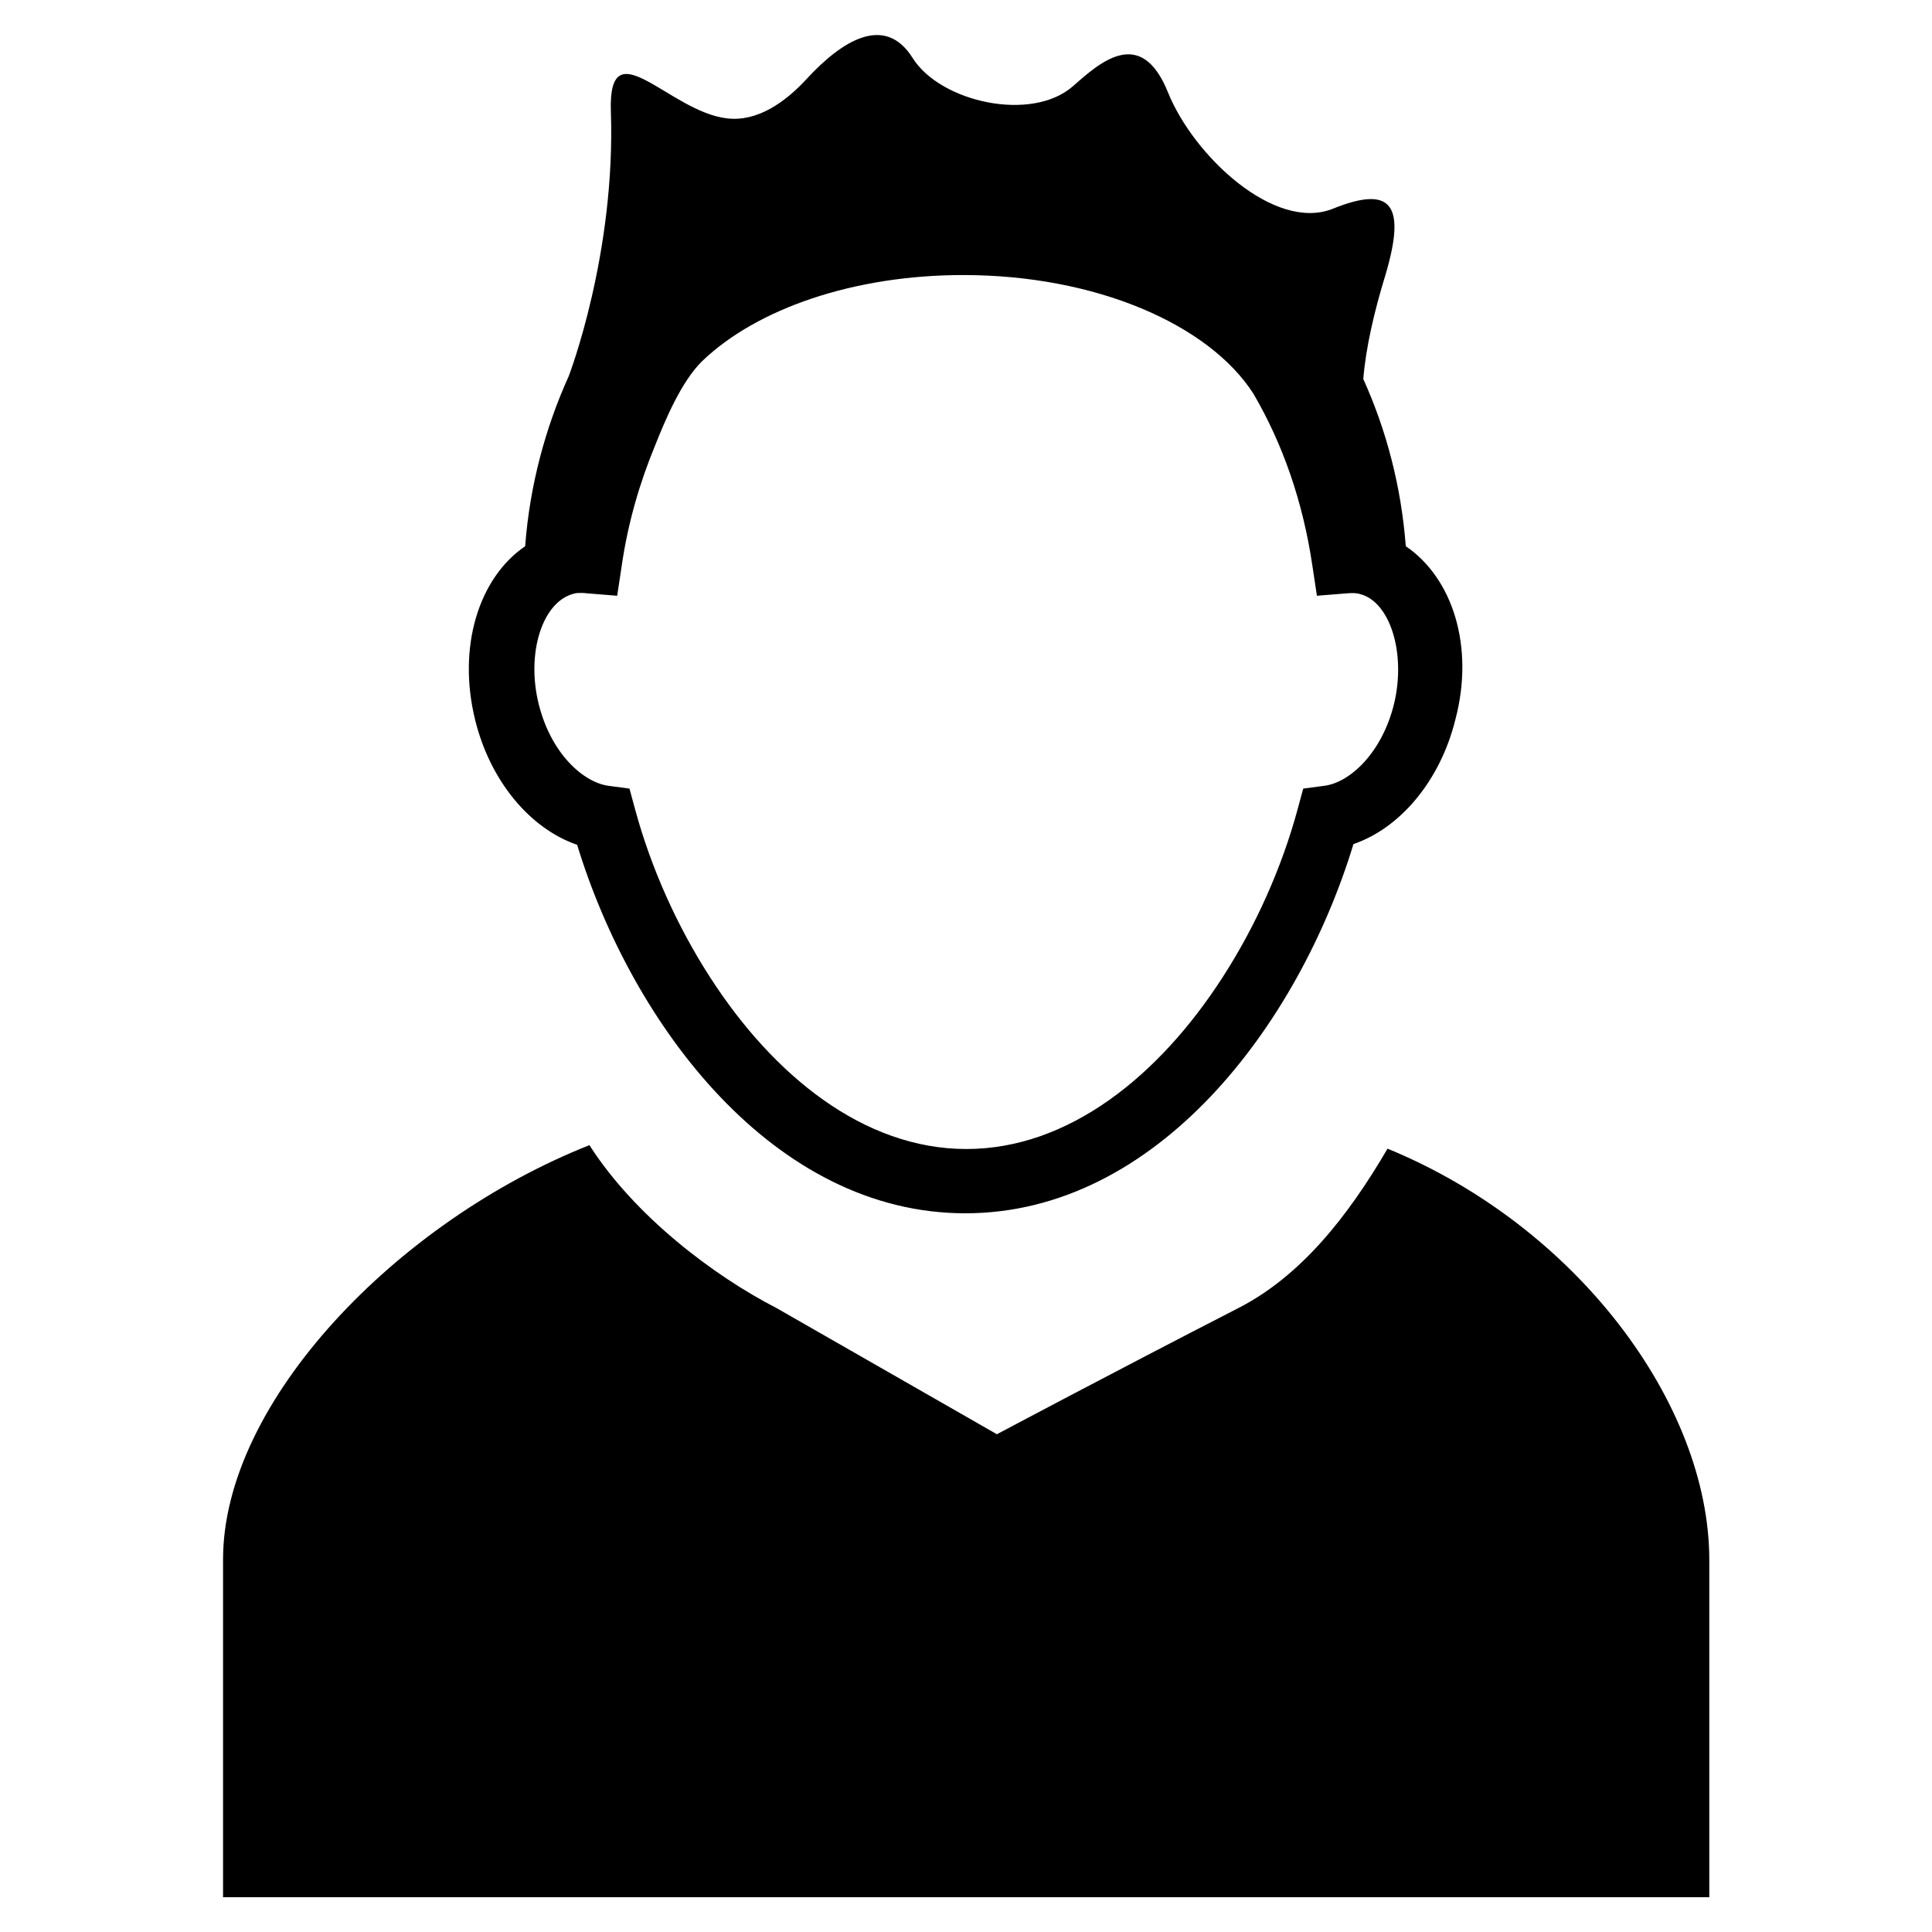 <?xml version="1.0" encoding="utf-8"?>
<!-- Generator: Adobe Illustrator 18.0.0, SVG Export Plug-In . SVG Version: 6.00 Build 0)  -->
<!DOCTYPE svg PUBLIC "-//W3C//DTD SVG 1.1//EN" "http://www.w3.org/Graphics/SVG/1.1/DTD/svg11.dtd">
<svg version="1.1" id="Capa_1" xmlns="http://www.w3.org/2000/svg" xmlns:xlink="http://www.w3.org/1999/xlink" x="0px" y="0px"
	 width="550px" height="550px" viewBox="0 0 550 550" enable-background="new 0 0 550 550" xml:space="preserve">
<path d="M395,327c-11.5,19.7-24.9,36.4-42.5,45.4c-36.4,18.7-68.7,35.9-68.7,35.9l-62.7-35.9c-17.9-9.2-40.4-26.2-53.3-46.4
	C113,347.7,63.5,399.1,63.5,443.9v96.2h423.1c0,0,0-49.7,0-96.2C486.5,399.7,448.9,349.1,395,327z M400.2,155.5
	c-1.3-17-5.5-33-12.1-47.6c0.7-8.8,3.1-19.2,6.3-29.6c6-20.2,1.7-25.6-14.9-18.9c-16.6,6.7-39.7-15-47-33.1
	c-7.7-19.1-19.4-8.5-27-1.8c-11.8,10.4-37.8,4.6-45.7-8c-7.9-12.6-20.1-4.9-30,5.8c-6.5,7.1-14.4,12.4-22.8,11.4
	c-16.4-1.8-33.9-26.2-33.1-2c1.4,40.7-12,75.4-12,75.4c-6.7,14.8-11.1,31.2-12.4,48.4c-13.2,9-19.4,28.7-14.2,49.6
	c4.3,17.3,15.6,30.8,29,35.4c15.7,51.4,56,104.9,110.5,104.9s94.8-53.5,110.5-105.1c13.4-4.6,24.7-18.1,29-35.4
	C419.8,184.2,413.6,164.6,400.2,155.5z M396.8,200.6c-3.5,13.9-12.6,22.2-19.8,23.1l-6,0.8l-1.6,5.9c-4.5,16.6-11.9,33.2-21.4,47.9
	c-18,27.9-43.7,48.8-72.9,48.8s-54.9-20.9-72.9-48.8c-9.5-14.7-16.9-31.3-21.4-47.9l-1.6-5.9l-6-0.8c-7.2-1-16.3-9.2-19.8-23.1
	c-3.7-14.6,1-29.4,10-31.6c0.6-0.2,1.2-0.2,2-0.2c0.6,0,1,0,1.6,0.1l8.7,0.7l1.3-8.6c1.8-12.4,5.2-23.8,9.5-34.2
	c2.8-7,7.4-18.2,13.5-24.1c15.5-14.8,43-24.4,74.2-24.4c37.7,0,70,14,82.7,33.9l0.1,0.2c8.1,13.9,13.9,30.3,16.6,48.6l1.3,8.6
	l8.7-0.7c1.3-0.1,2.6-0.1,3.5,0.2C395.7,171.2,400.4,186,396.8,200.6z"/>
</svg>
